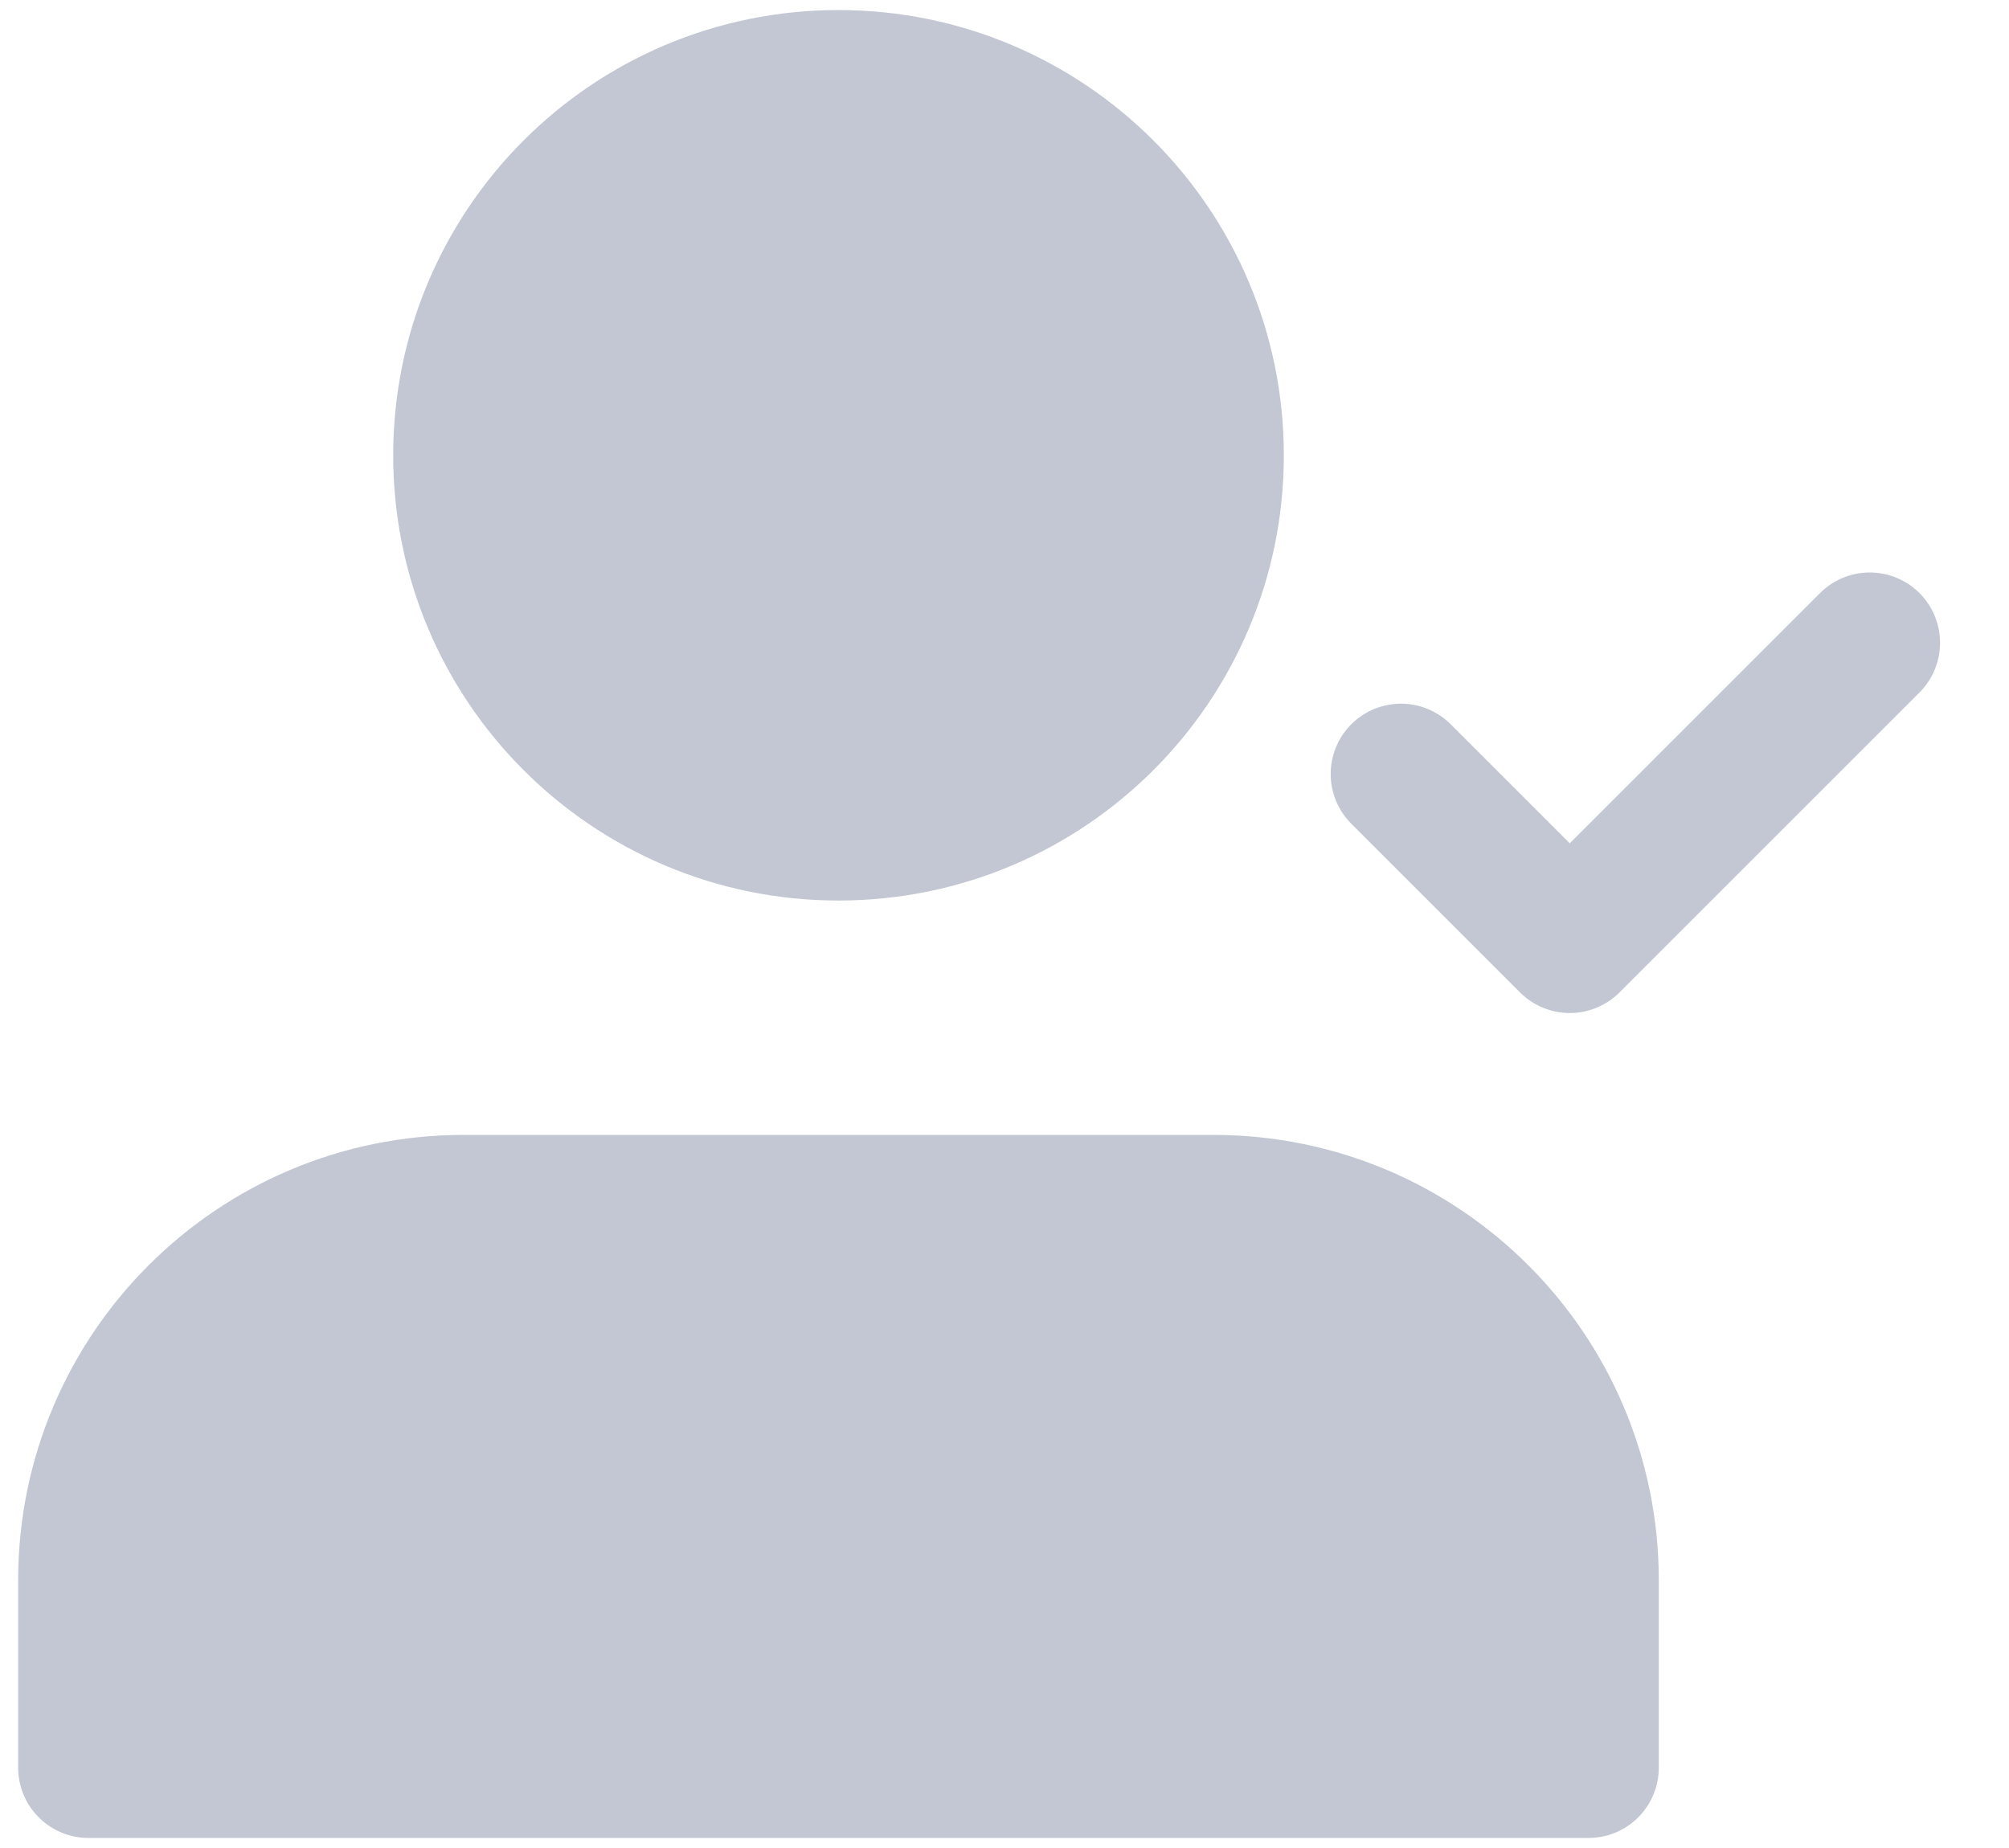 <svg width="25" height="23" viewBox="0 0 25 23" fill="none" xmlns="http://www.w3.org/2000/svg">
<g id="Group 632732">
<path id="Tone" fill-rule="evenodd" clip-rule="evenodd" d="M15.101 5.667C15.101 8.244 13.011 10.333 10.434 10.333C7.857 10.333 5.768 8.244 5.768 5.667C5.768 3.089 7.857 1 10.434 1C13.011 1 15.101 3.089 15.101 5.667ZM19.82 19.2C20.004 20.798 20.142 22 10.434 22C0.726 22 0.864 20.798 1.048 19.2C1.074 18.974 1.101 18.74 1.101 18.5C1.101 16.567 5.279 15 10.434 15C15.589 15 19.767 16.567 19.767 18.5C19.767 18.74 19.794 18.974 19.82 19.2Z" fill="#C2C7D3"/>
<path id="shape" d="M23.267 8L19.534 11.733L17.434 9.633M5.768 15H15.101C17.678 15 19.767 17.089 19.767 19.667V22H1.101V19.667C1.101 17.089 3.19 15 5.768 15ZM15.101 5.667C15.101 8.244 13.011 10.333 10.434 10.333C7.857 10.333 5.768 8.244 5.768 5.667C5.768 3.089 7.857 1 10.434 1C13.011 1 15.101 3.089 15.101 5.667Z" stroke="#C2C7D3" stroke-width="1.75" stroke-linecap="round" stroke-linejoin="round"/>
</g>
</svg>
